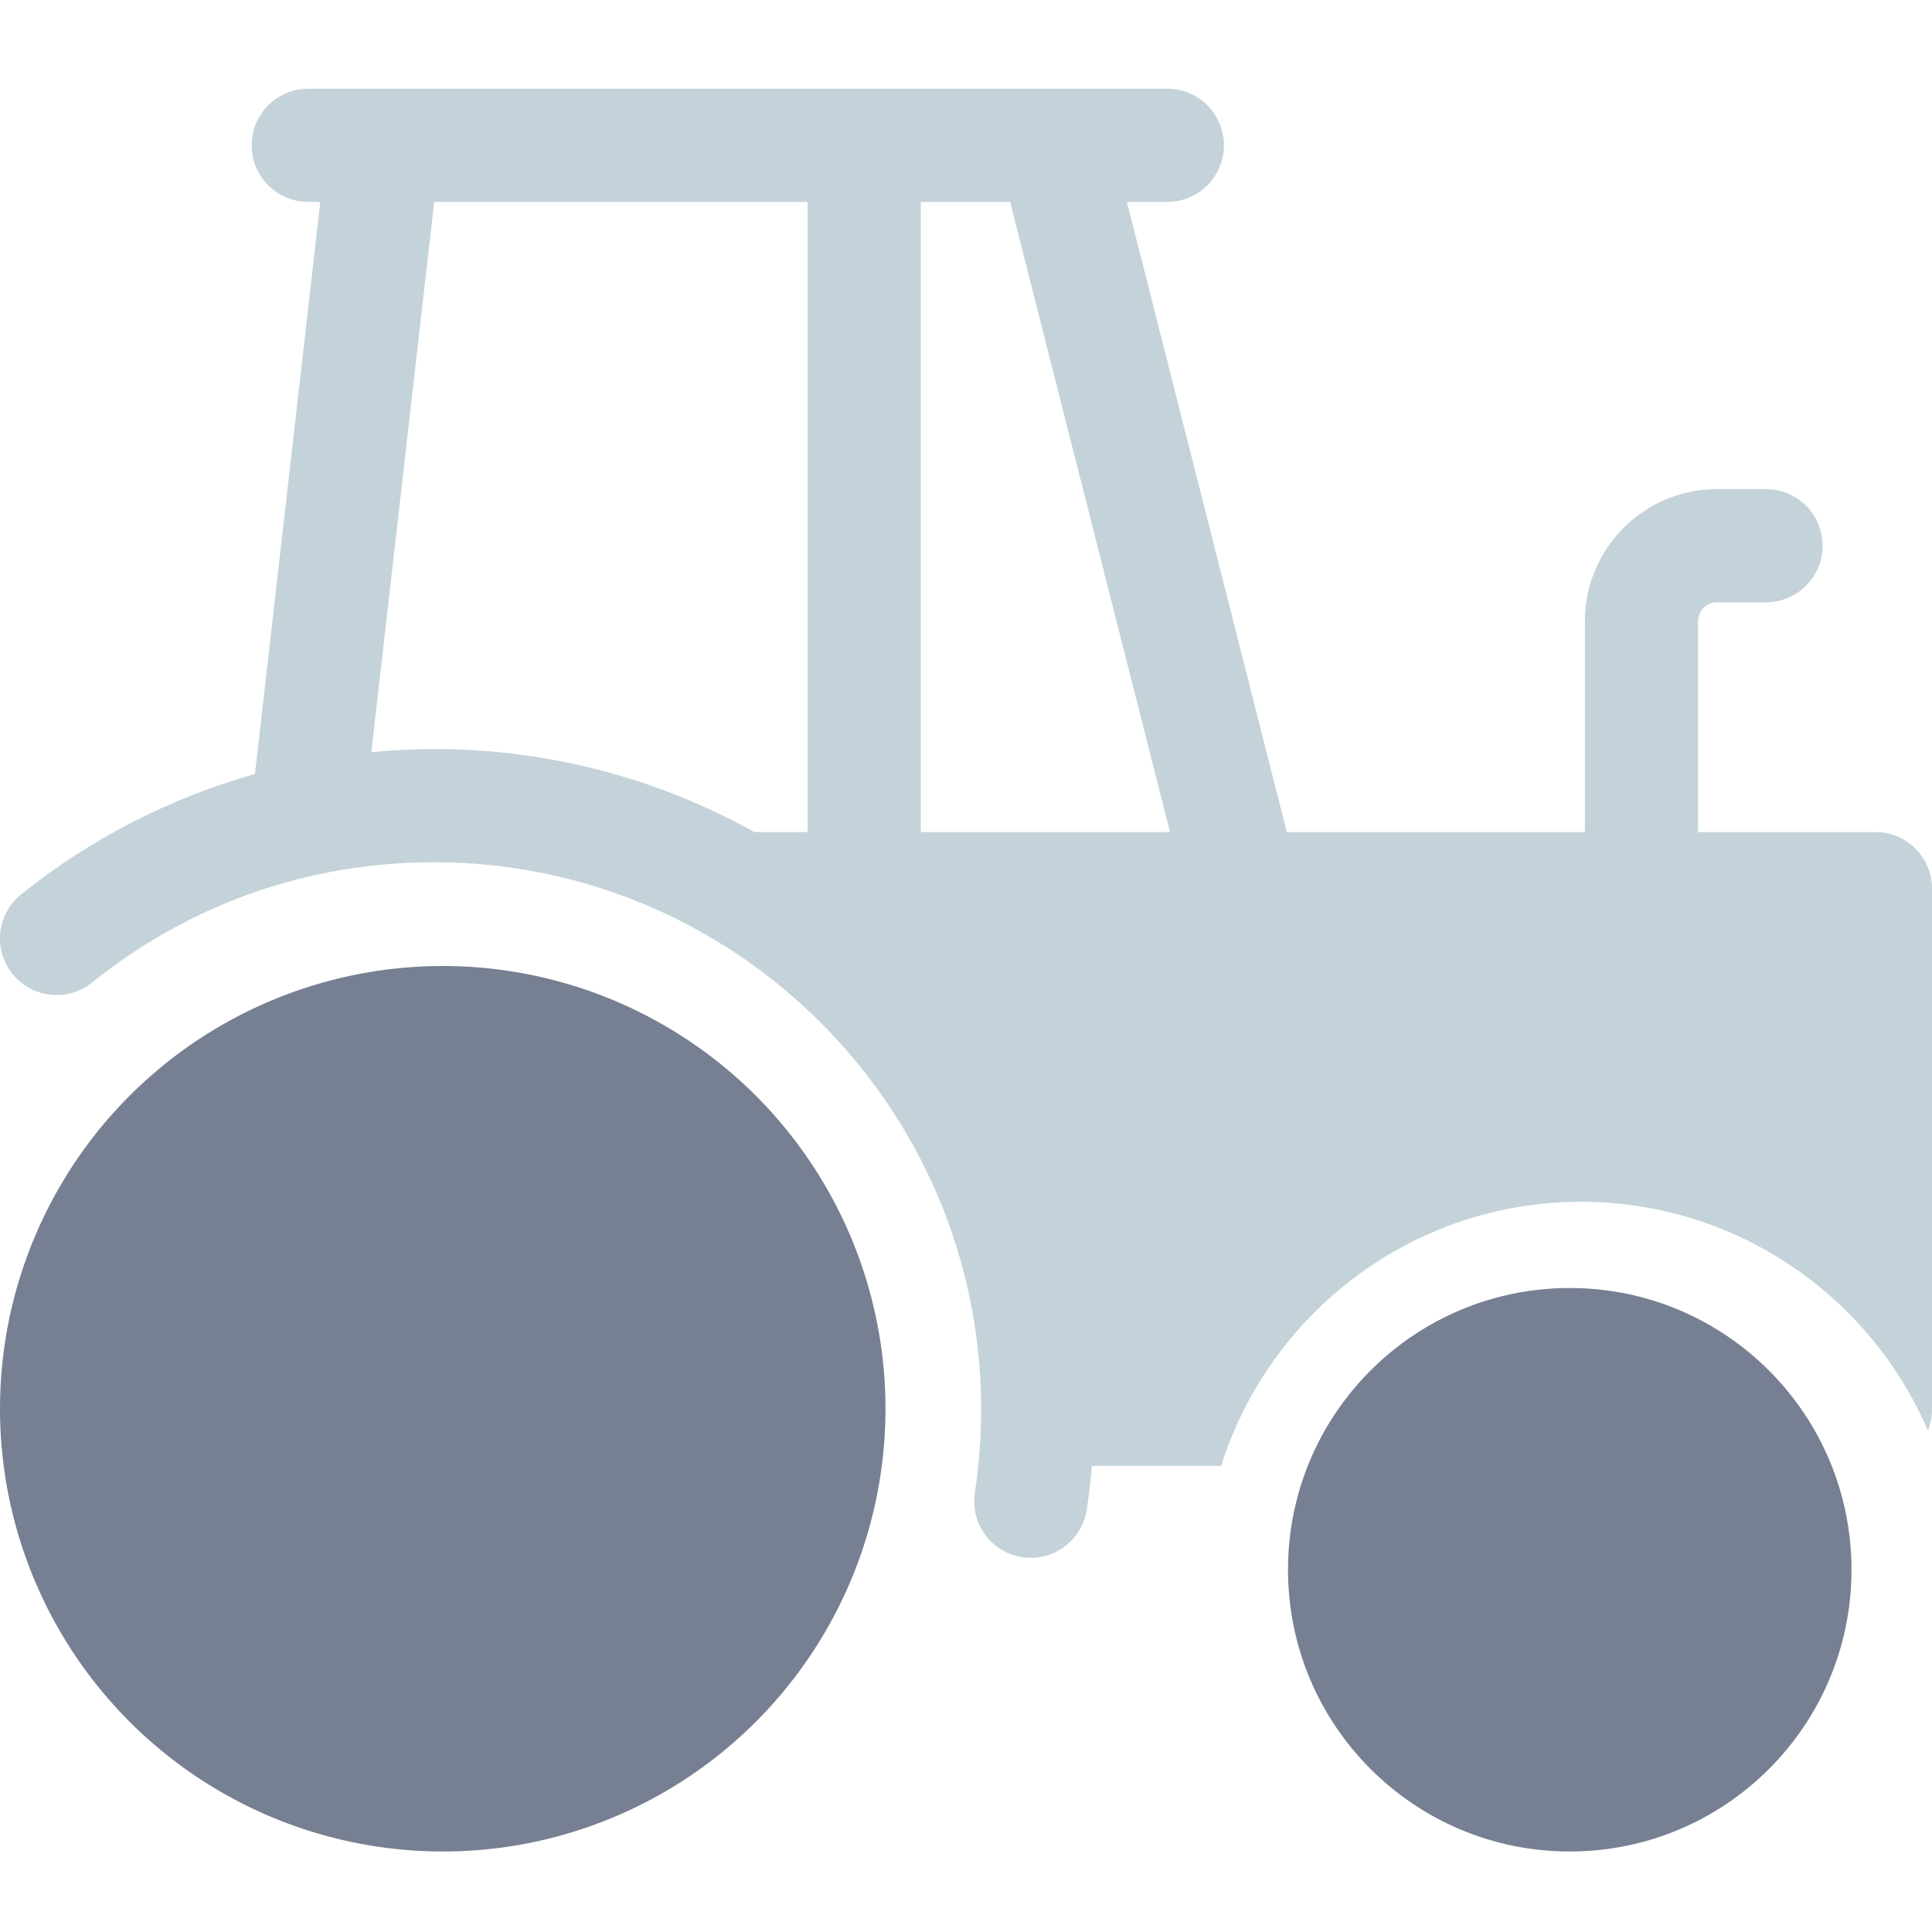<svg width="24" height="24" viewBox="0 0 24 24" fill="none" xmlns="http://www.w3.org/2000/svg">
<g id="Frame" clip-path="url(#clip0_738_5624)">
<g id="Group">
<path id="Vector" d="M5.392 16.335C4.746 16.335 4.22 16.861 4.22 17.507C4.22 18.153 4.746 18.679 5.392 18.679C6.038 18.679 6.564 18.153 6.564 17.507C6.564 16.861 6.038 16.335 5.392 16.335Z" fill="#778092"/>
<path id="Vector_2" d="M23.297 10.336H21.094V7.716C21.094 7.587 21.199 7.482 21.329 7.482H21.938C22.326 7.482 22.641 7.167 22.641 6.779C22.641 6.391 22.326 6.076 21.938 6.076H21.329C20.424 6.076 19.688 6.812 19.688 7.716V10.336H15.985L13.999 2.508H14.501C14.889 2.508 15.204 2.193 15.204 1.805C15.204 1.417 14.889 1.102 14.501 1.102H3.83C3.441 1.102 3.126 1.417 3.126 1.805C3.126 2.193 3.441 2.508 3.83 2.508H3.979L3.167 9.615C2.114 9.912 1.123 10.419 0.263 11.11C-0.04 11.353 -0.088 11.796 0.155 12.098C0.398 12.401 0.841 12.449 1.143 12.206C2.361 11.228 3.83 10.711 5.392 10.711C9.139 10.711 12.188 13.76 12.188 17.507C12.188 17.854 12.162 18.202 12.11 18.542C12.051 18.926 12.314 19.285 12.698 19.344C12.734 19.349 12.77 19.352 12.806 19.352C13.147 19.352 13.446 19.103 13.5 18.756C13.527 18.575 13.549 18.393 13.564 18.21H15.169C15.768 16.311 17.546 14.929 19.641 14.929C21.57 14.929 23.231 16.101 23.949 17.77C23.983 17.686 24 17.597 24 17.507V11.039C24 10.651 23.685 10.336 23.297 10.336ZM5.392 9.305C5.131 9.305 4.871 9.318 4.613 9.343L5.394 2.508H10.032V10.336H9.37C8.191 9.679 6.834 9.305 5.392 9.305ZM11.439 10.336V2.508H12.548L14.534 10.336H11.439Z" fill="#C4D3D9"/>
<circle id="Ellipse 127" cx="5.5" cy="17.5" r="5.5" fill="#778092"/>
<circle id="Ellipse 128" cx="19.5" cy="19.5" r="3.5" fill="#778092"/>
</g>
</g>
<defs>
<clipPath id="clip0_738_5624">
<rect width="24" height="24" fill="white"/>
</clipPath>
</defs>
</svg>
